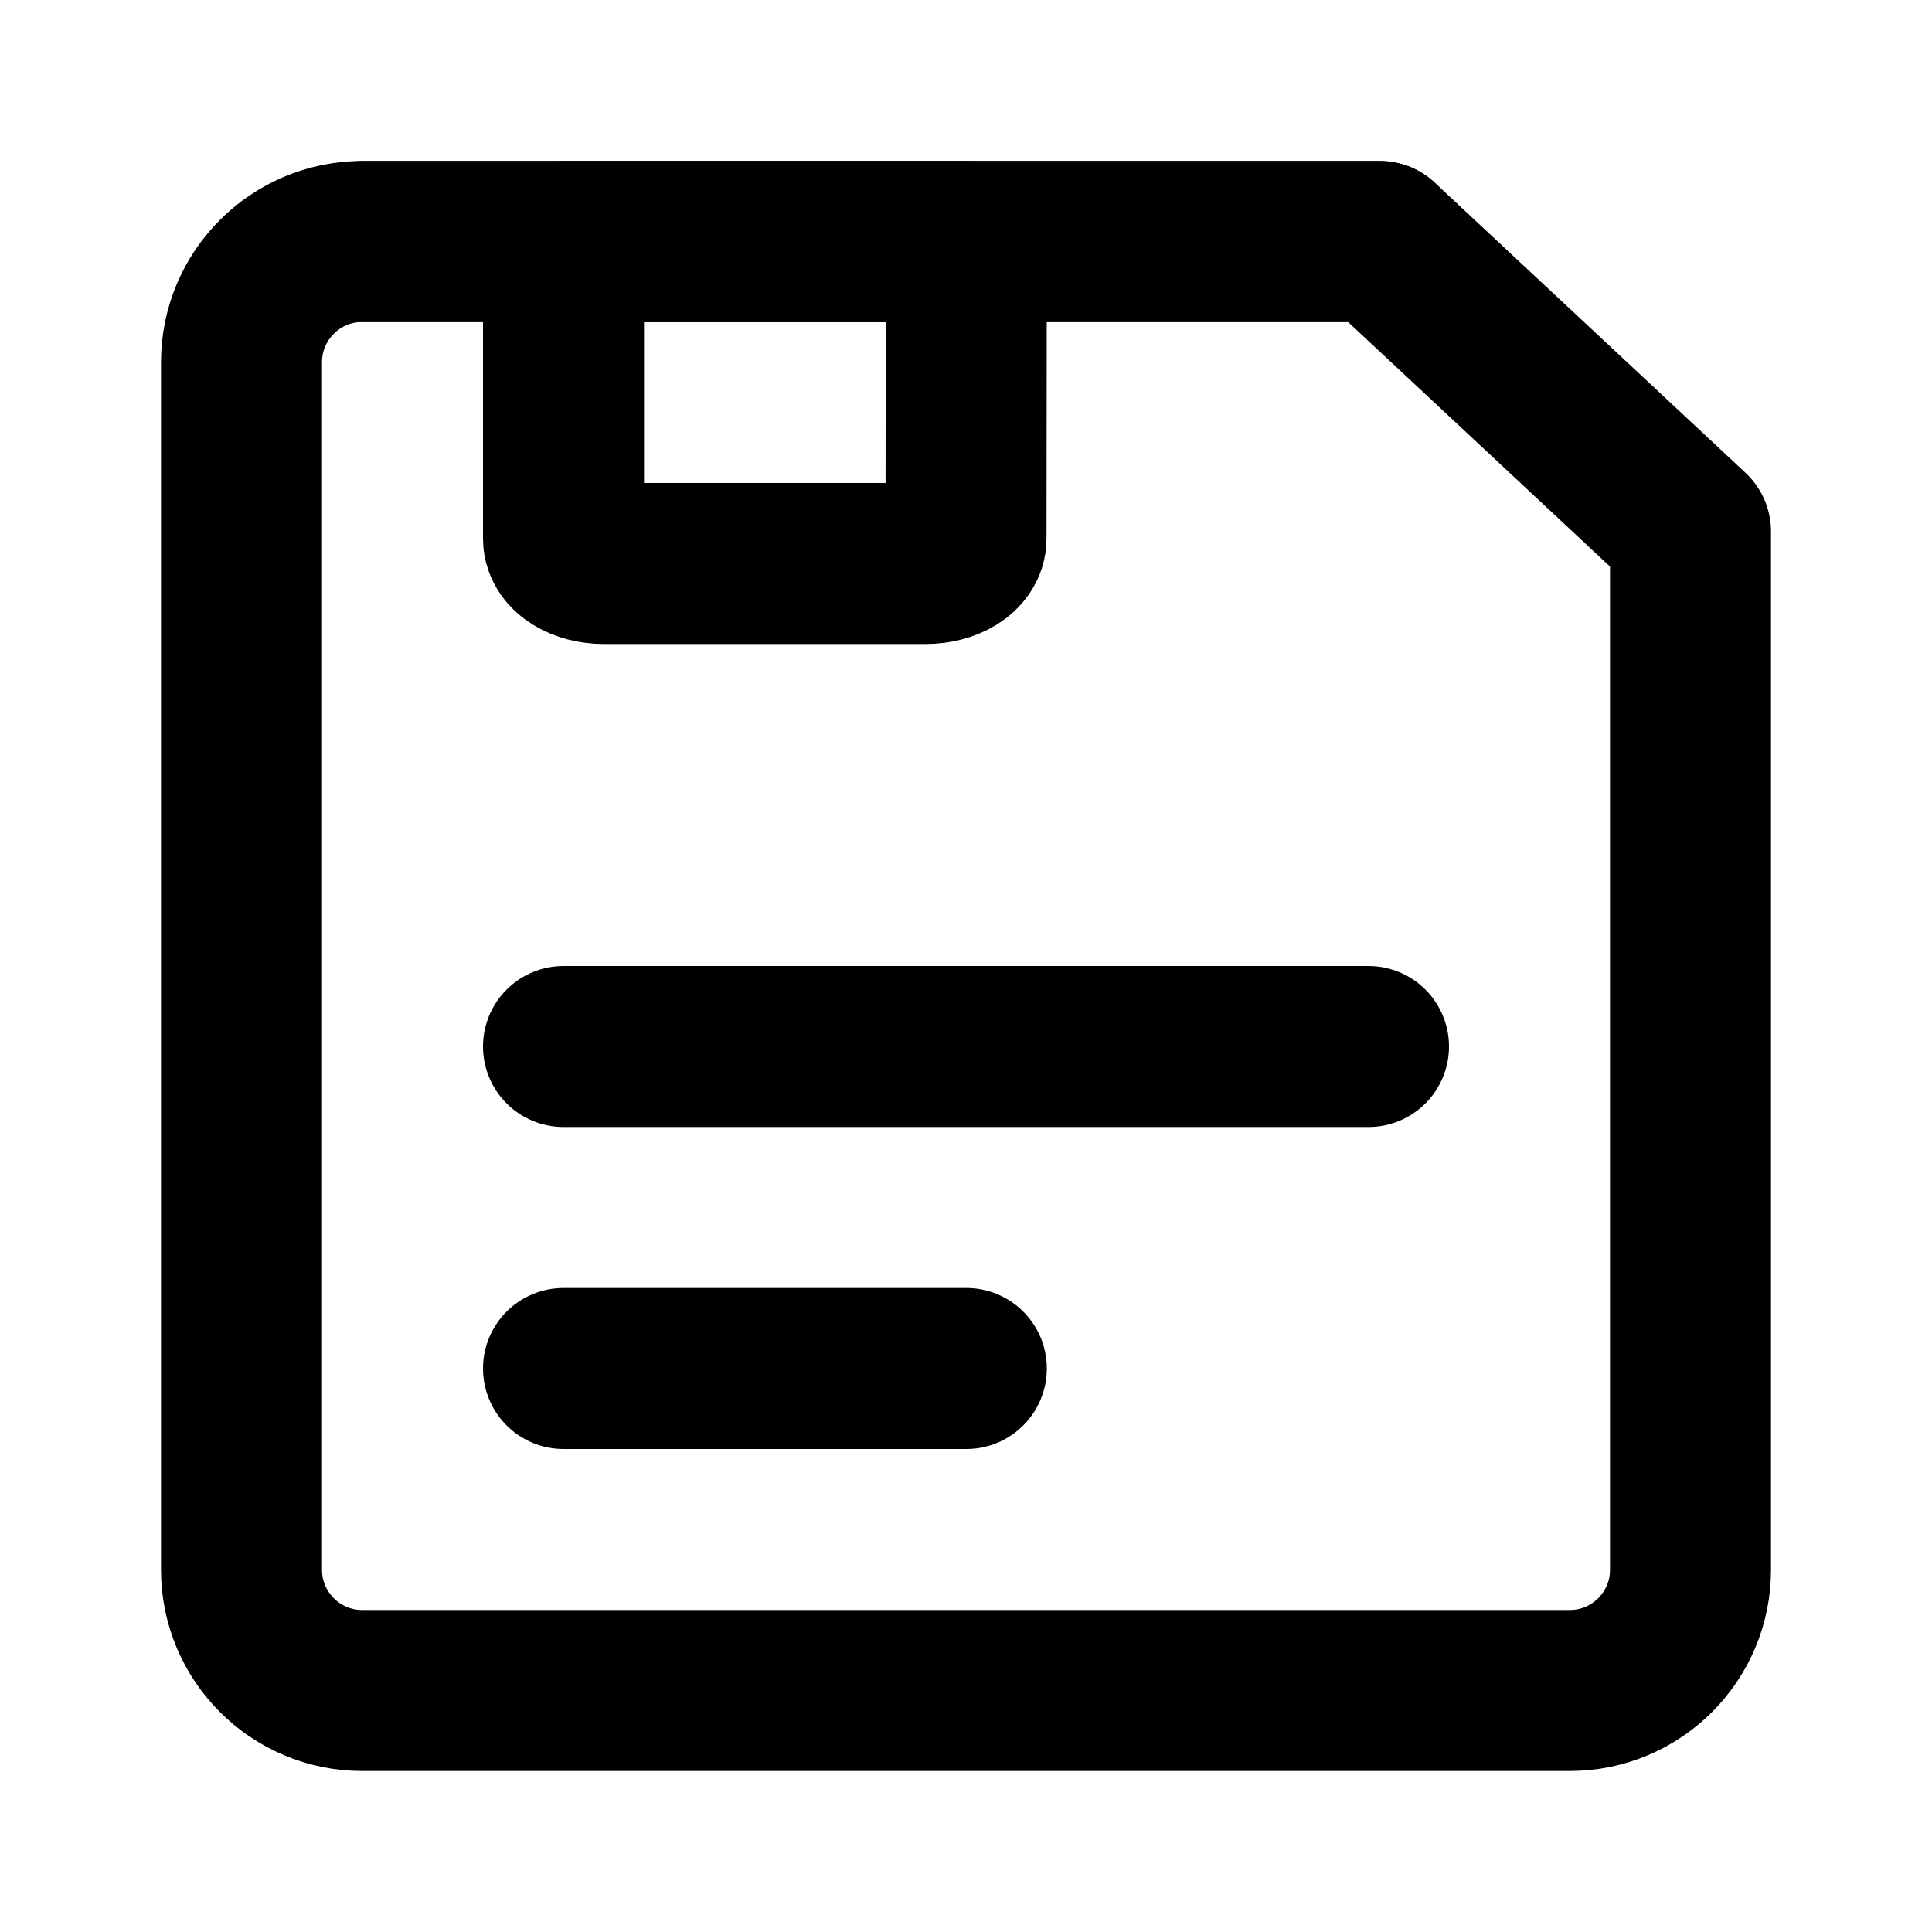 <svg width="24" height="24" viewBox="0 0 48 48" fill="none" xmlns="http://www.w3.org/2000/svg">
    <path d="M6 9C6 7.343 7.343 6 9 6H34.281L42 13.207V39C42 40.657 40.657 42 39 42H9C7.343 42 6 40.657 6 39V9Z"
          fill="none" stroke="currentColor" stroke-width="4" stroke-linejoin="round"/>
    <path fill-rule="evenodd" clip-rule="evenodd"
          d="M24.008 6L24 13.385C24 13.725 23.552 14 23 14H15C14.448 14 14 13.725 14 13.385L14 6" fill="none"/>
    <path d="M24.008 6L24 13.385C24 13.725 23.552 14 23 14H15C14.448 14 14 13.725 14 13.385L14 6H24.008Z"
          stroke="currentColor" stroke-width="4" stroke-linejoin="round"/>
    <path d="M9 6H34.281" stroke="currentColor" stroke-width="4" stroke-linecap="round" stroke-linejoin="round"/>
    <path d="M14 26H34" stroke="currentColor" stroke-width="4" stroke-linecap="round" stroke-linejoin="round"/>
    <path d="M14 34H24.008" stroke="currentColor" stroke-width="4" stroke-linecap="round" stroke-linejoin="round"/>
</svg>